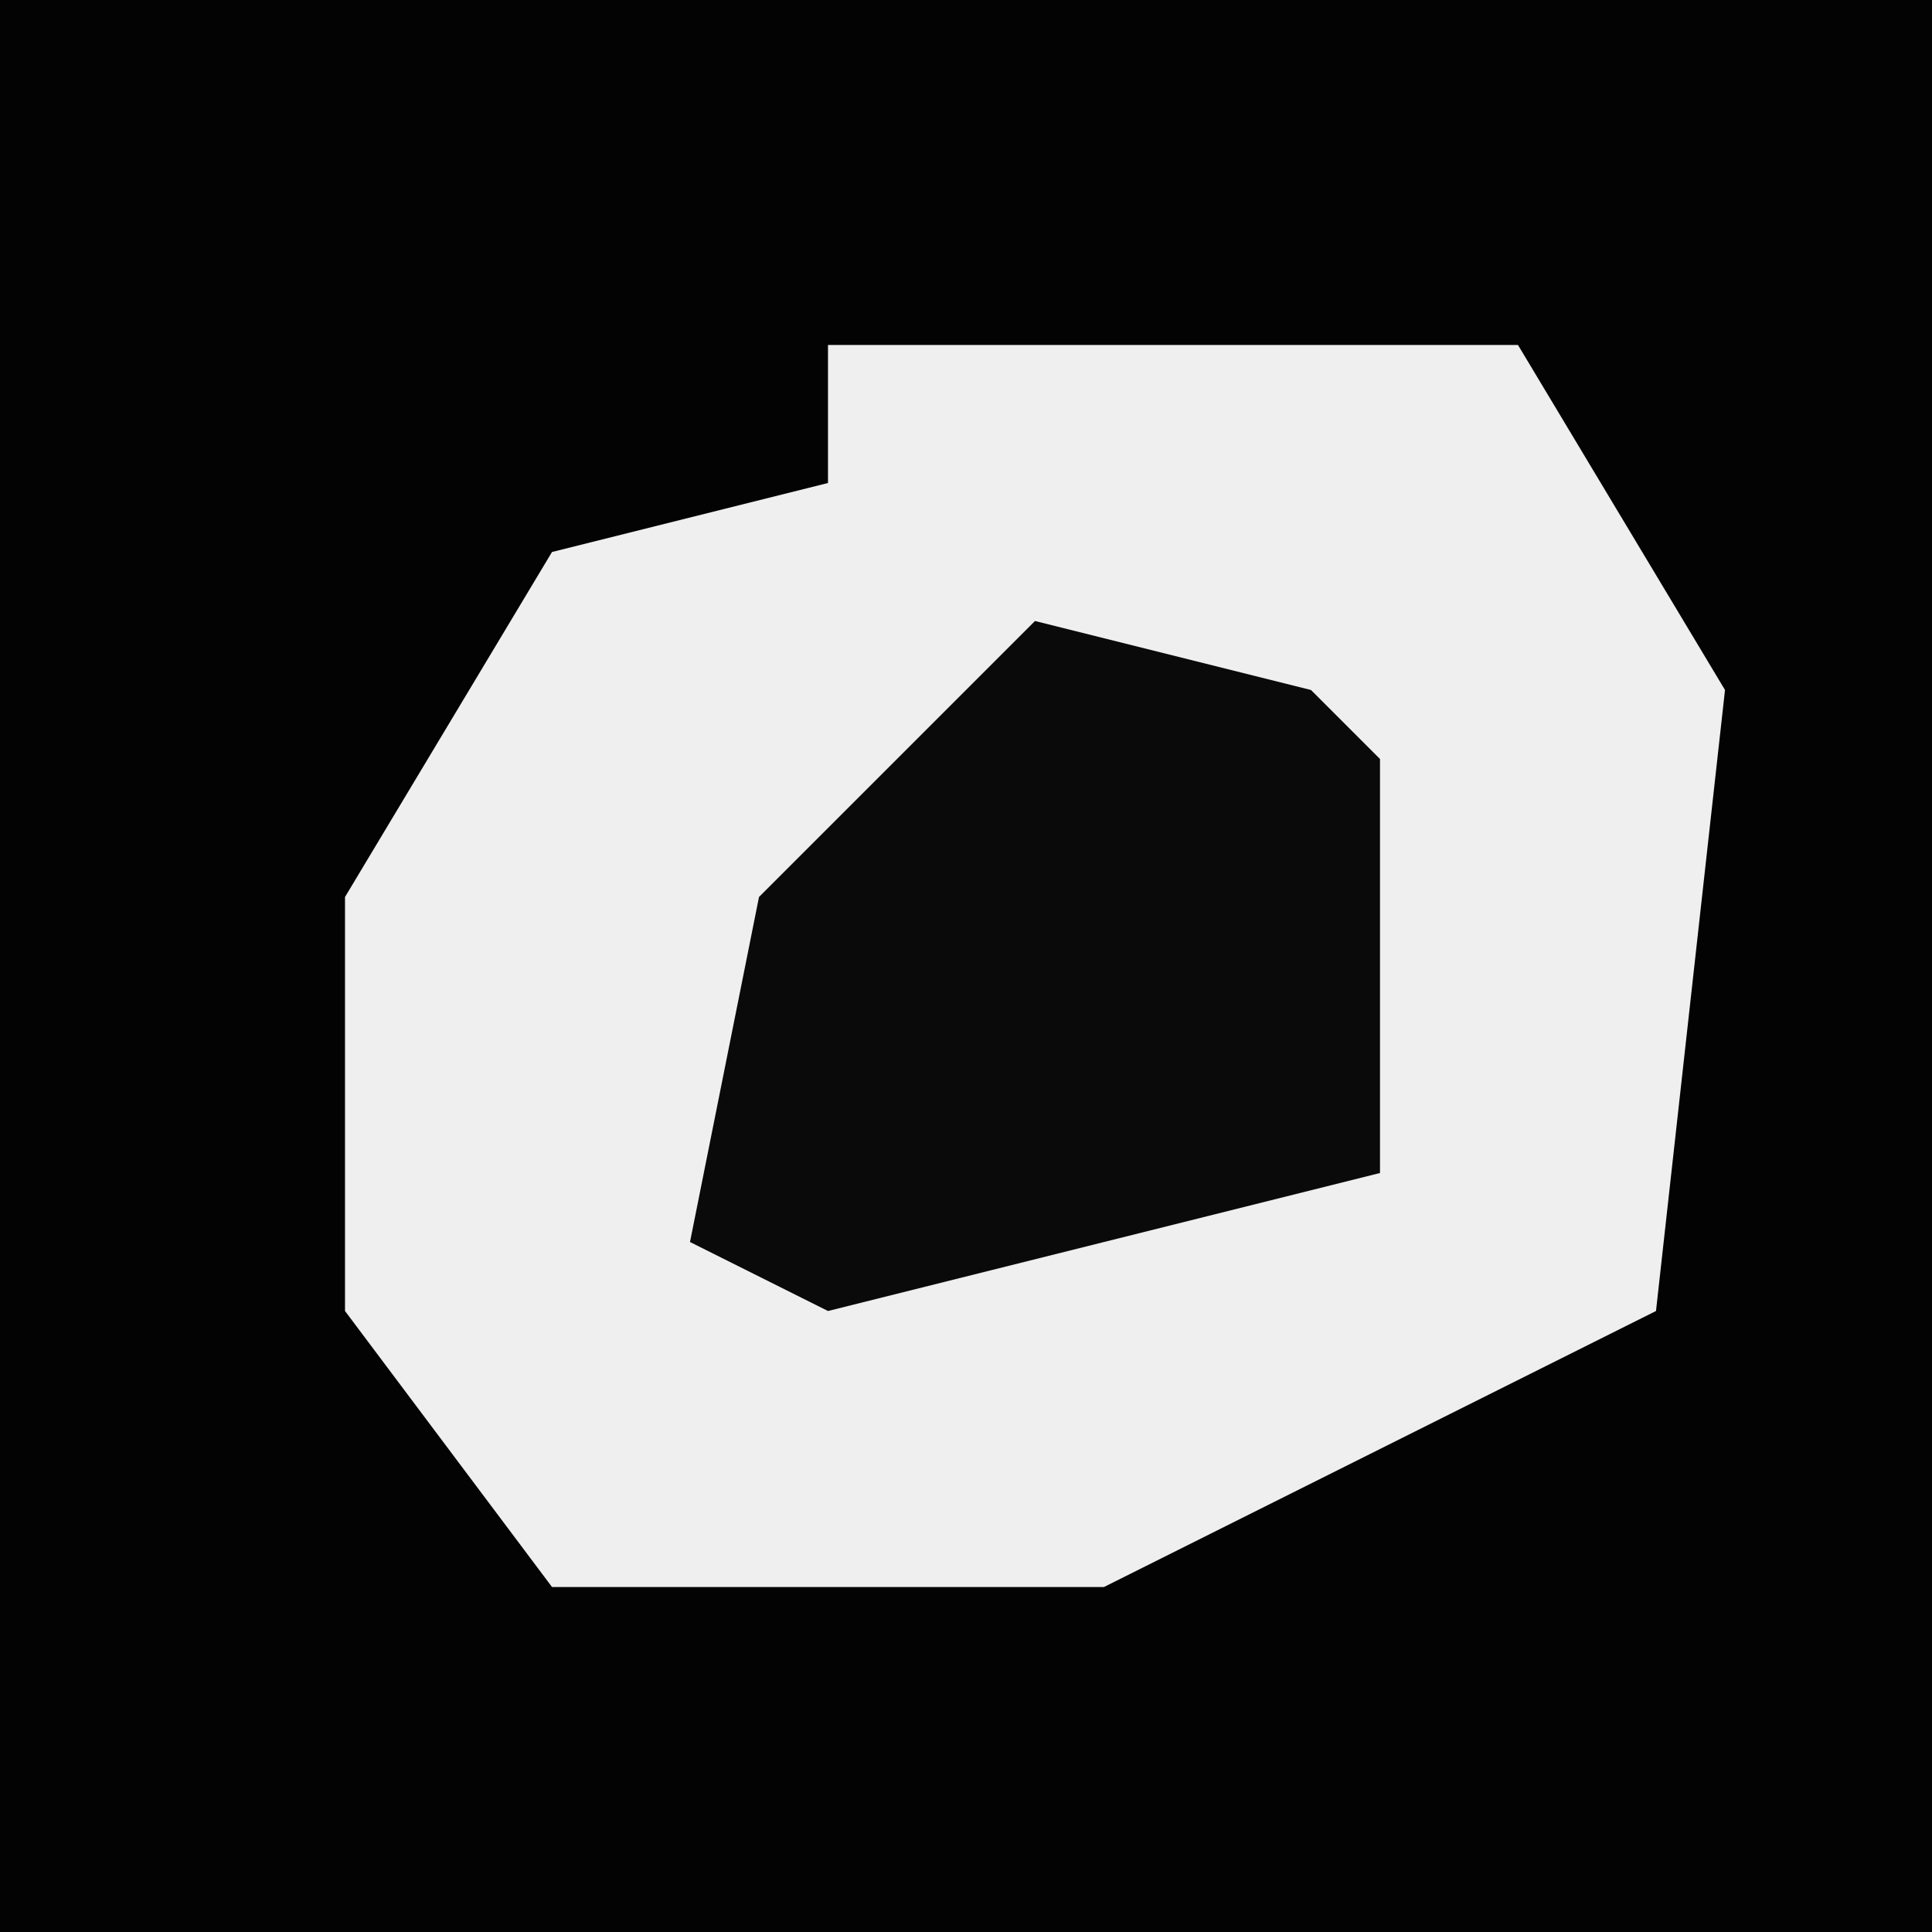 <?xml version="1.0" encoding="UTF-8"?>
<svg version="1.1" xmlns="http://www.w3.org/2000/svg" width="28" height="28">
<path d="M0,0 L28,0 L28,28 L0,28 Z " fill="#030303" transform="translate(0,0)"/>
<path d="M0,0 L10,0 L13,5 L12,14 L4,18 L-4,18 L-7,14 L-7,8 L-4,3 L0,2 Z " fill="#EFEFEF" transform="translate(12,5)"/>
<path d="M0,0 L4,1 L5,2 L5,8 L-3,10 L-5,9 L-4,4 Z " fill="#0A0A0A" transform="translate(15,9)"/>
</svg>
